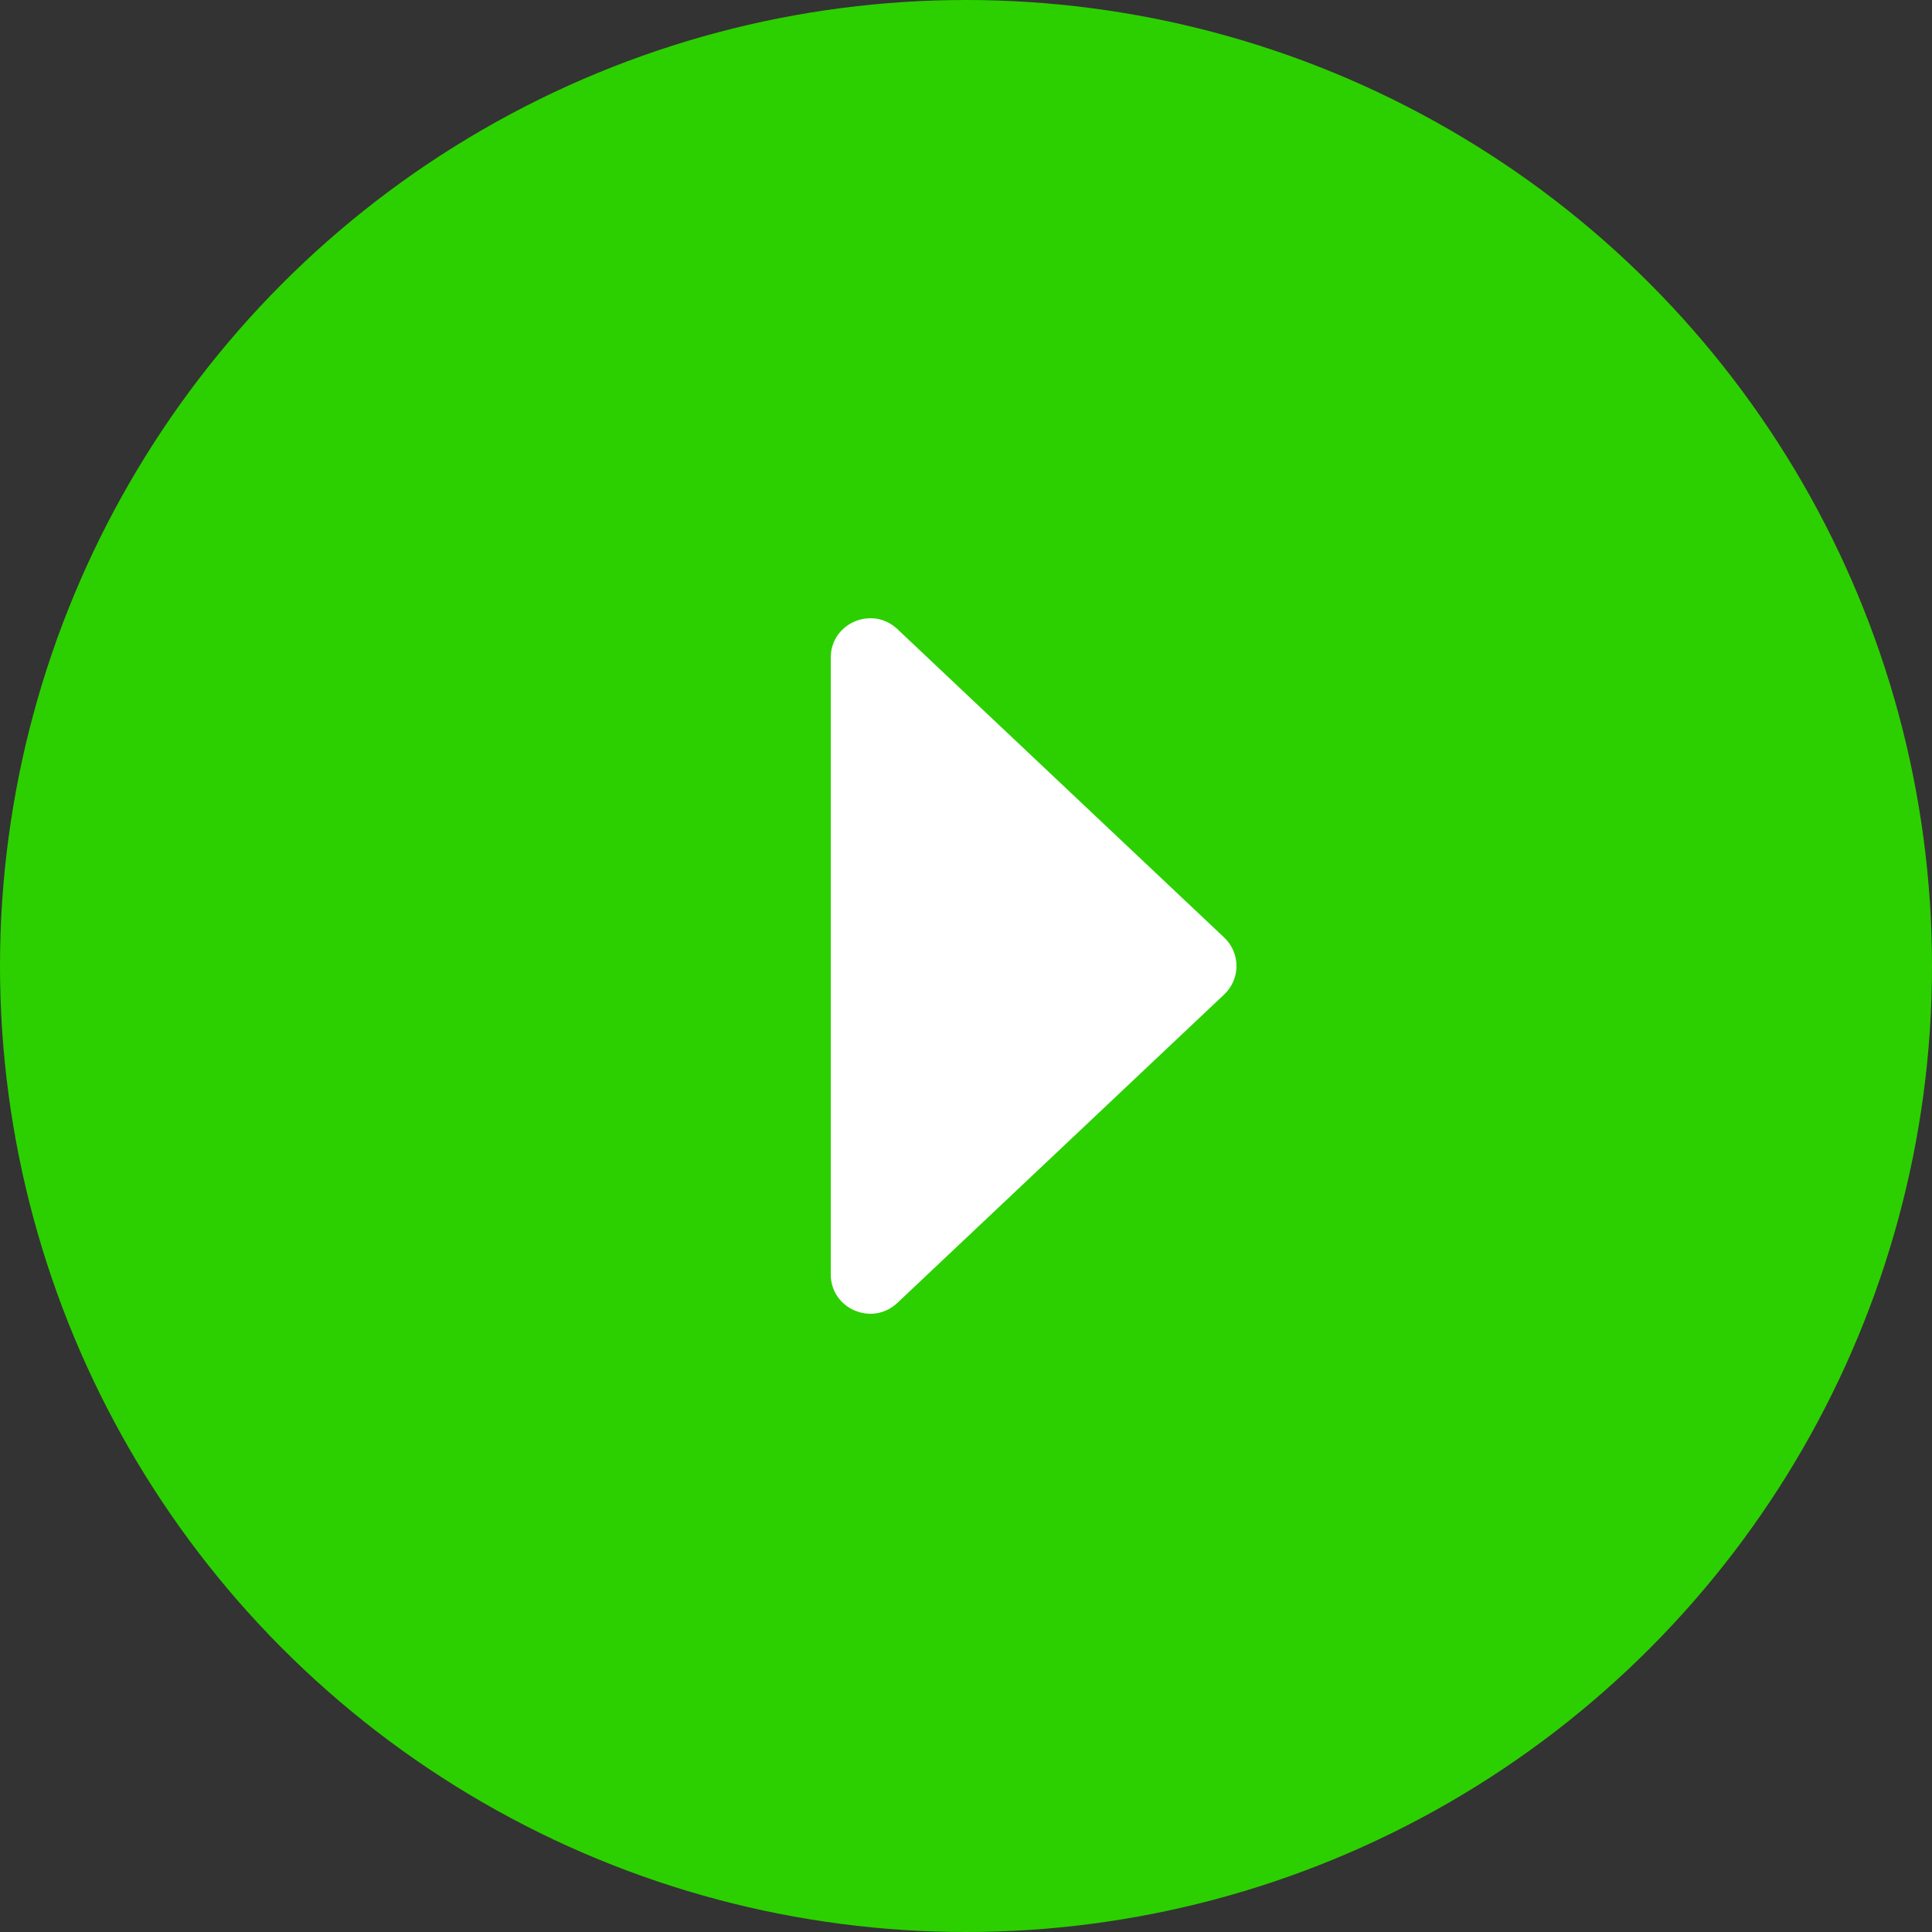 <?xml version="1.0" encoding="UTF-8" standalone="no"?>
<svg width="100px" height="100px" viewBox="0 0 100 100" version="1.1" xmlns="http://www.w3.org/2000/svg" xmlns:xlink="http://www.w3.org/1999/xlink">
    <rect x="0" y="0" width="100" height="100" fill="#333333" stroke="none"/>
    <!-- Generator: Sketch 48.1 (47250) - http://www.bohemiancoding.com/sketch -->
    <title>Button/Play</title>
    <desc>Created with Sketch.</desc>
    <defs></defs>
    <g id="Button/Play" stroke="none" stroke-width="1" fill="none" fill-rule="evenodd">
        <circle id="Oval" fill="#2CD000" cx="50" cy="50" r="50"></circle>
        <path d="M43,34.036 L43,65.964 C43,67.748 45.146,68.666 46.448,67.438 L63.363,51.474 C64.212,50.673 64.212,49.327 63.363,48.526 L46.448,32.562 C45.146,31.334 43,32.252 43,34.036" id="Fill-1" fill="#FFFFFF"></path>
    </g>
</svg>